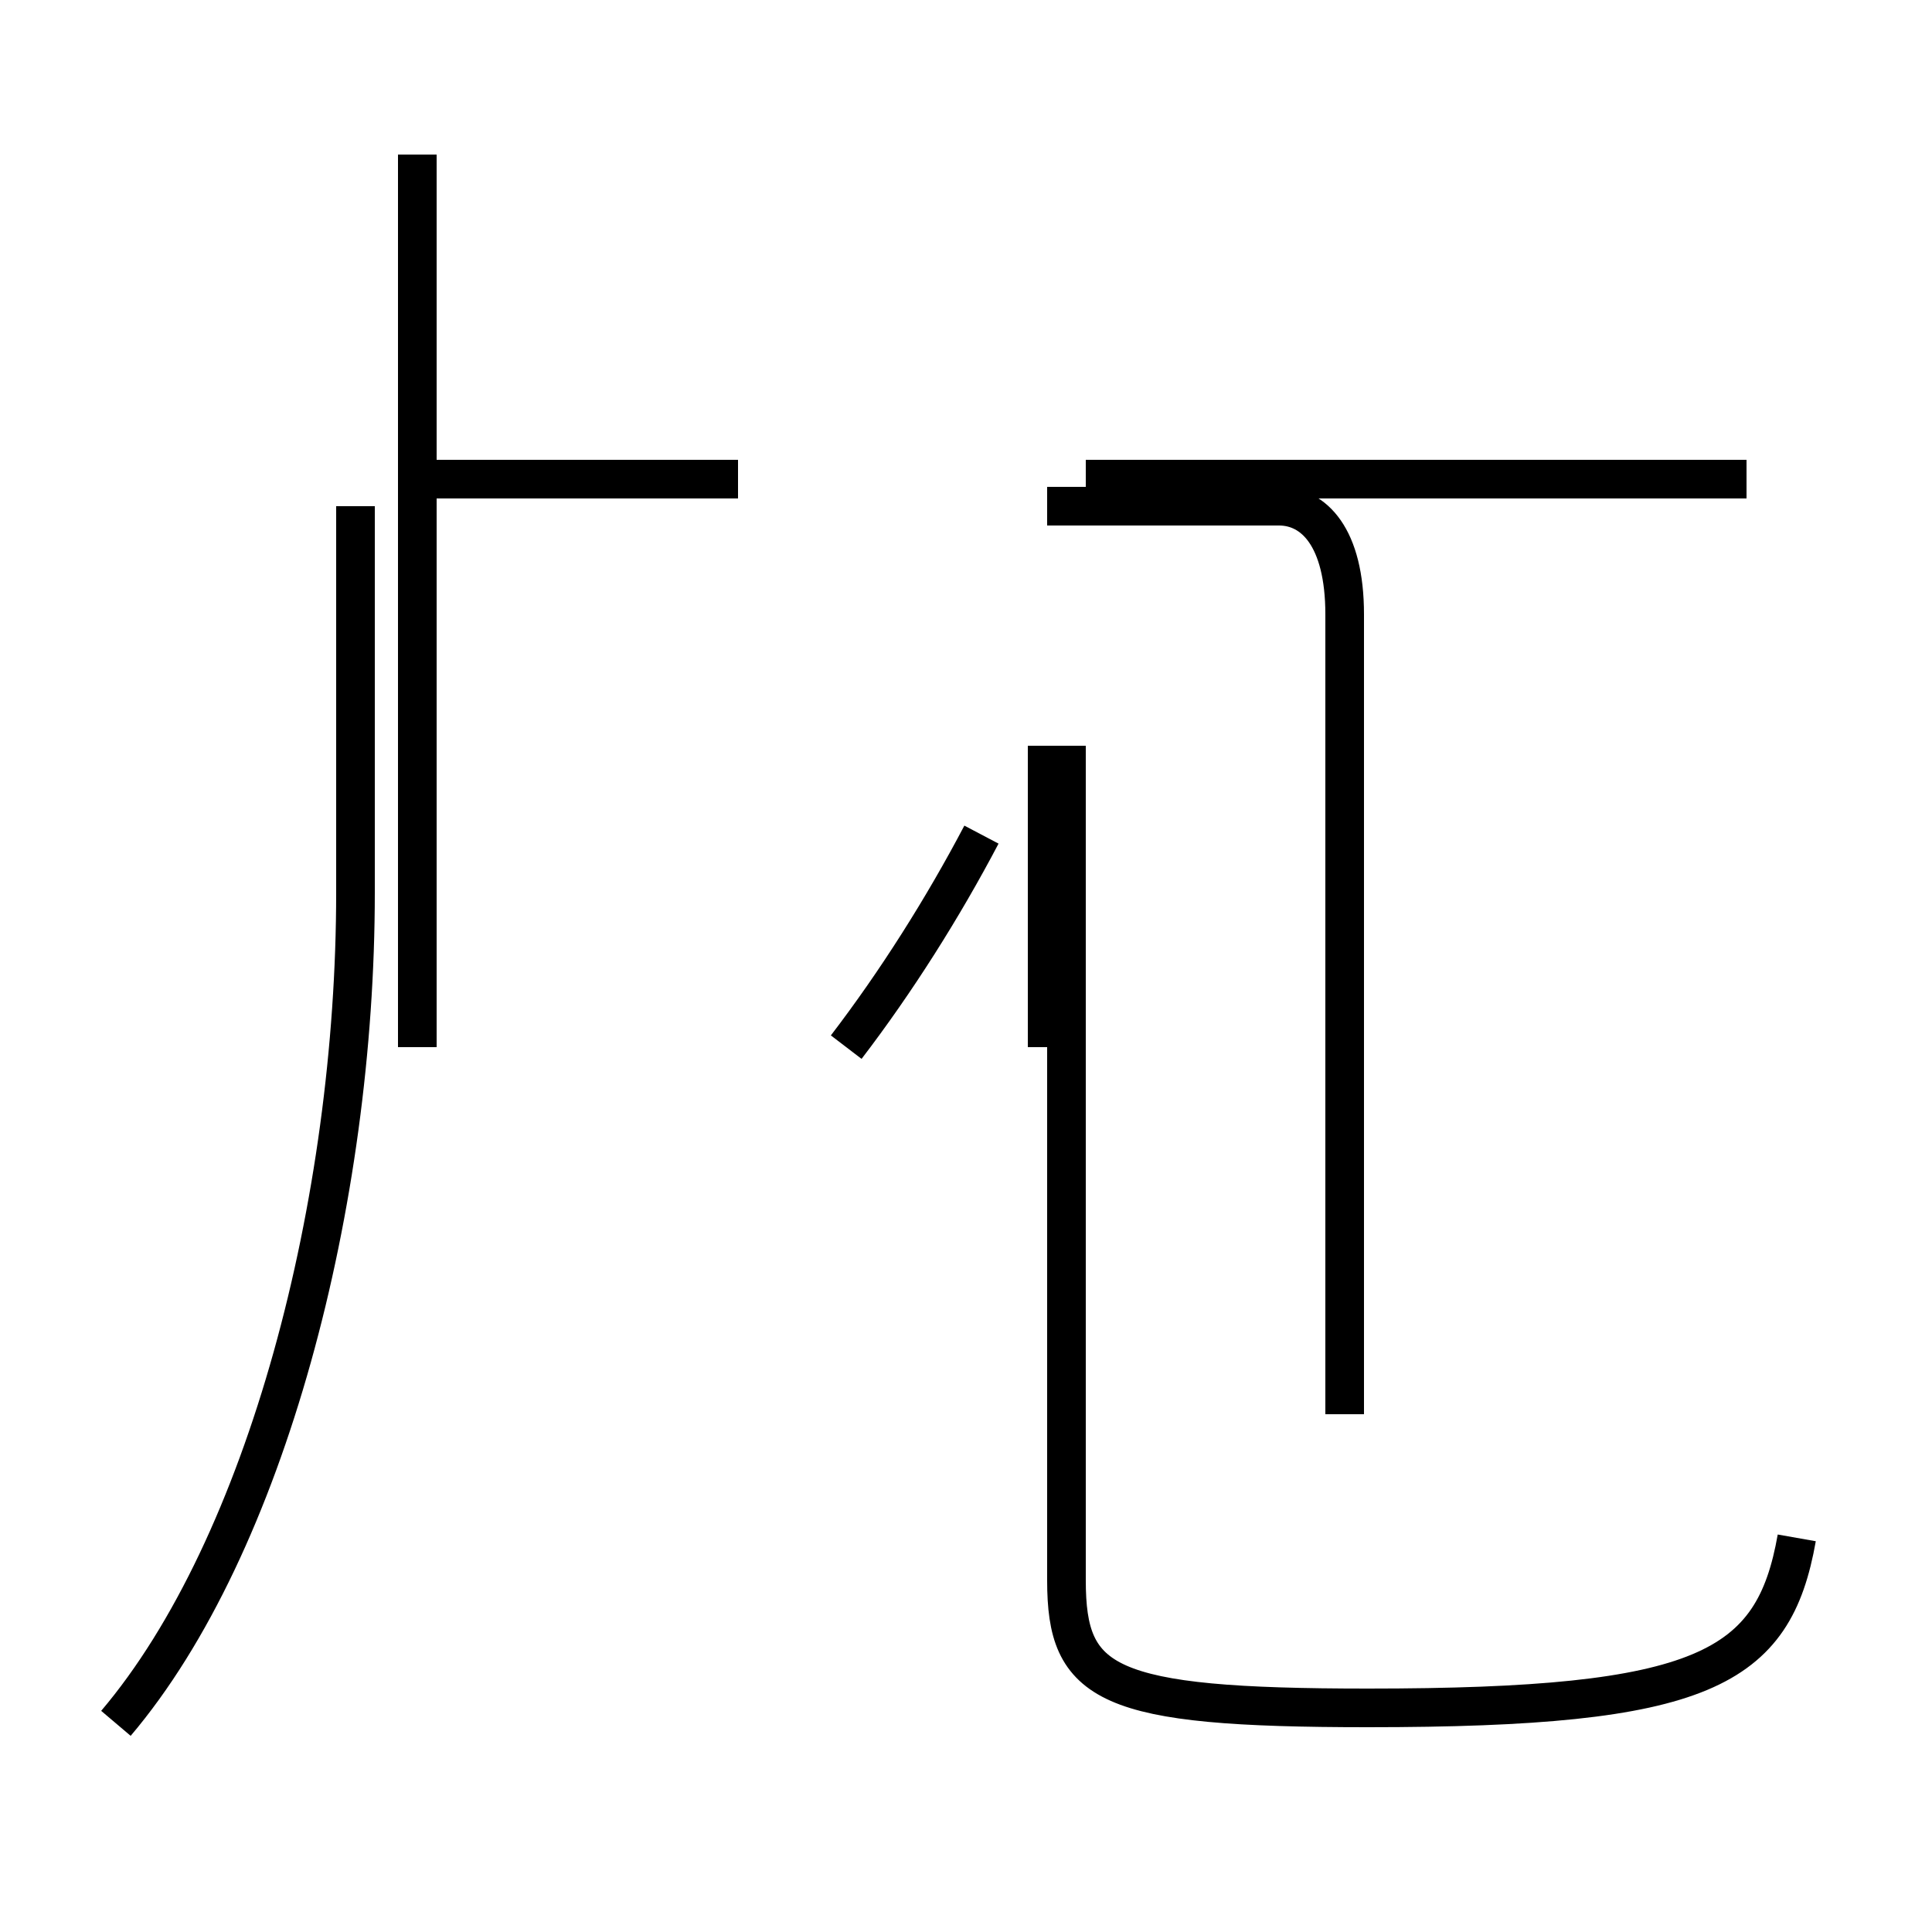 <?xml version='1.0' encoding='utf8'?>
<svg viewBox="0.0 -44.0 50.0 50.0" version="1.1" xmlns="http://www.w3.org/2000/svg">
<rect x="0.0" y="-44.0" width="50.0" height="50.0" fill="#808080" stroke="none"/>
<rect x="-1000" y="-1000" width="2000" height="2000" stroke="white" fill="white"/>
<g style="fill:none; stroke:#000000;  stroke-width:1">
<path d="M 3.0 -0.6 C 6.9 4.0 9.2 12.9 9.2 20.9 L 9.2 30.9 M 10.8 24.1 L 10.8 40.0 M 10.8 31.6 L 19.1 31.6 M 10.8 16.9 L 10.8 24.7 M 21.9 16.9 C 23.2 18.6 24.4 20.5 25.4 22.4 M 27.1 16.9 L 27.1 24.7 M 34.8 7.4 L 34.8 28.1 C 34.8 30.1 34.0 30.9 33.1 30.9 L 27.1 30.9 M 45.2 31.6 L 28.1 31.6 M 46.5 4.2 C 45.9 0.8 44.1 -0.2 35.4 -0.2 C 28.6 -0.2 27.6 0.4 27.6 3.1 L 27.6 24.7 " transform="scale(1, -1)" />
</g>
</svg>